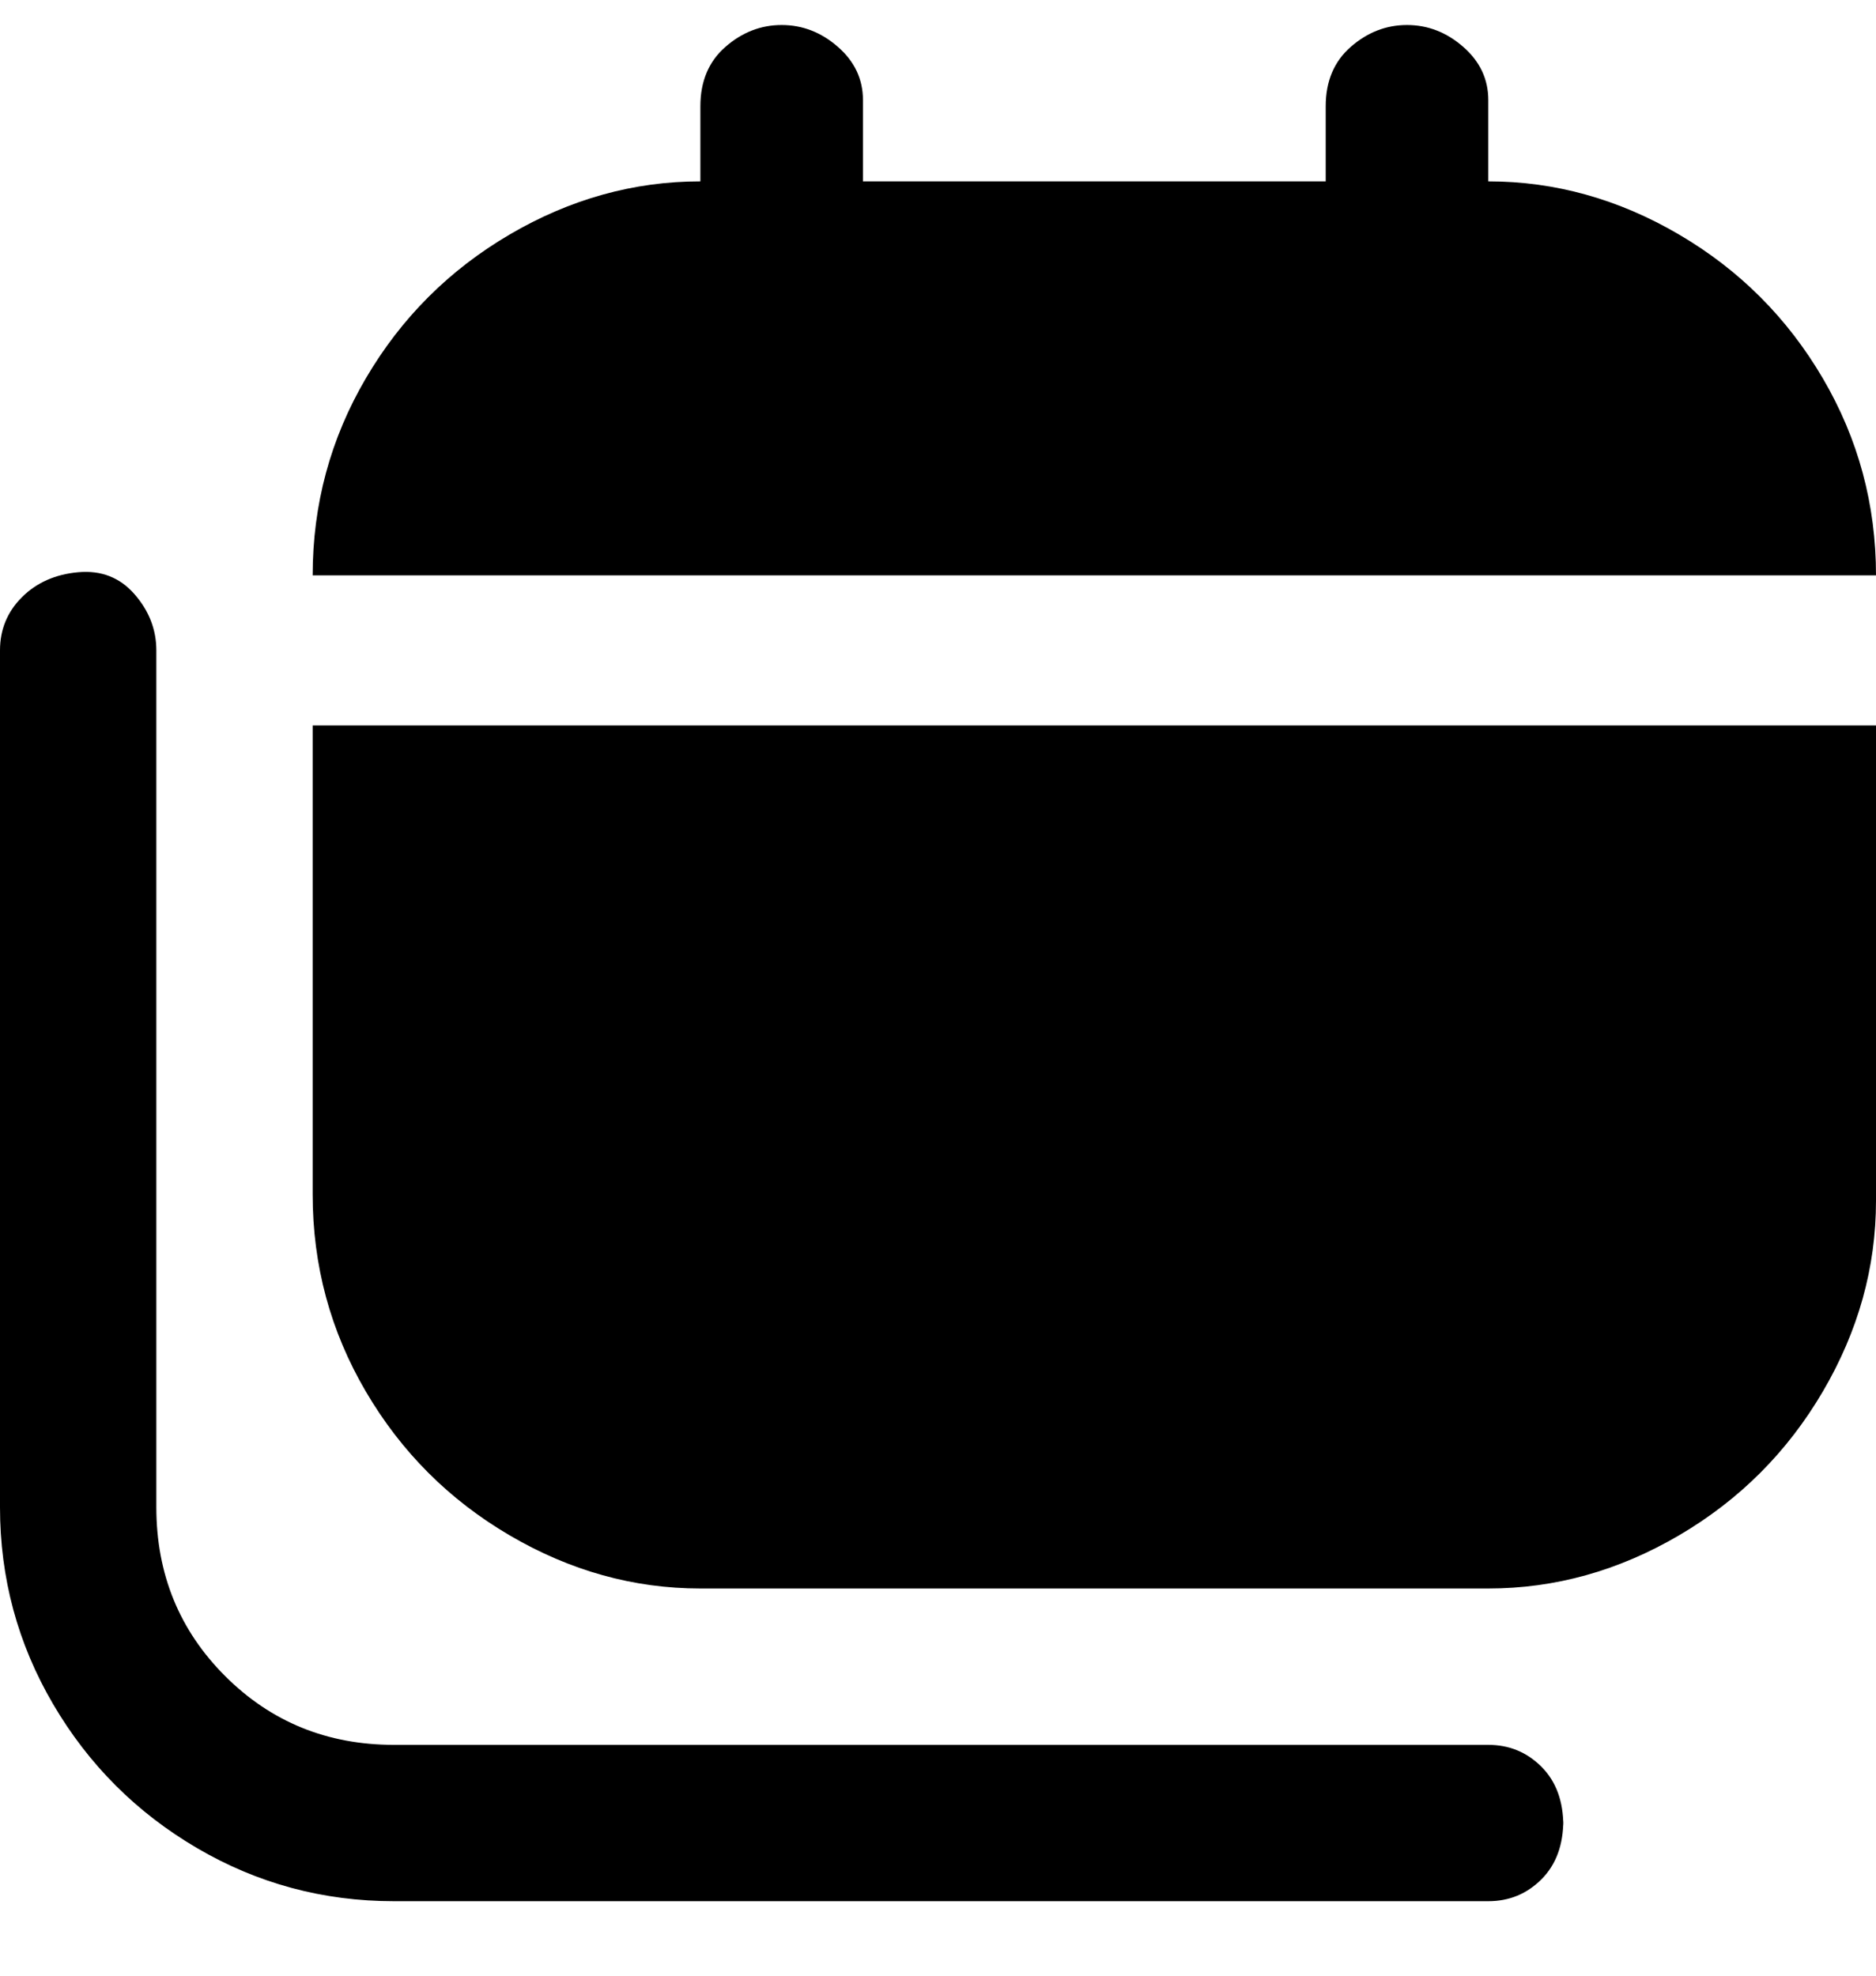 <svg viewBox="0 0 300 316" xmlns="http://www.w3.org/2000/svg"><path d="M250 291q0 6-3.5 9.5T238 304H63q-17 0-31.5-8.5t-23-23Q0 258 0 241V104q0-5 3.5-8.5t9-4q5.5-.5 9 3.5t3.5 9v137q0 16 11 27t27 11h175q5 0 8.5 3.5t3.5 9.5v-1zM238 29V16q0-5-4-8.5T225 4q-5 0-9 3.5t-4 9.5v12h-74V16q0-5-4-8.5T125 4q-5 0-9 3.5t-4 9.5v12q-16 0-30.5 8.5t-23 23Q50 75 50 92h250q0-17-8.5-31.5t-23-23Q254 29 238 29zM50 191q0 17 8.5 31.5t23 23Q96 254 112 254h126q16 0 30.5-8.5t23-23Q300 208 300 192v-76H50v75z"/></svg>